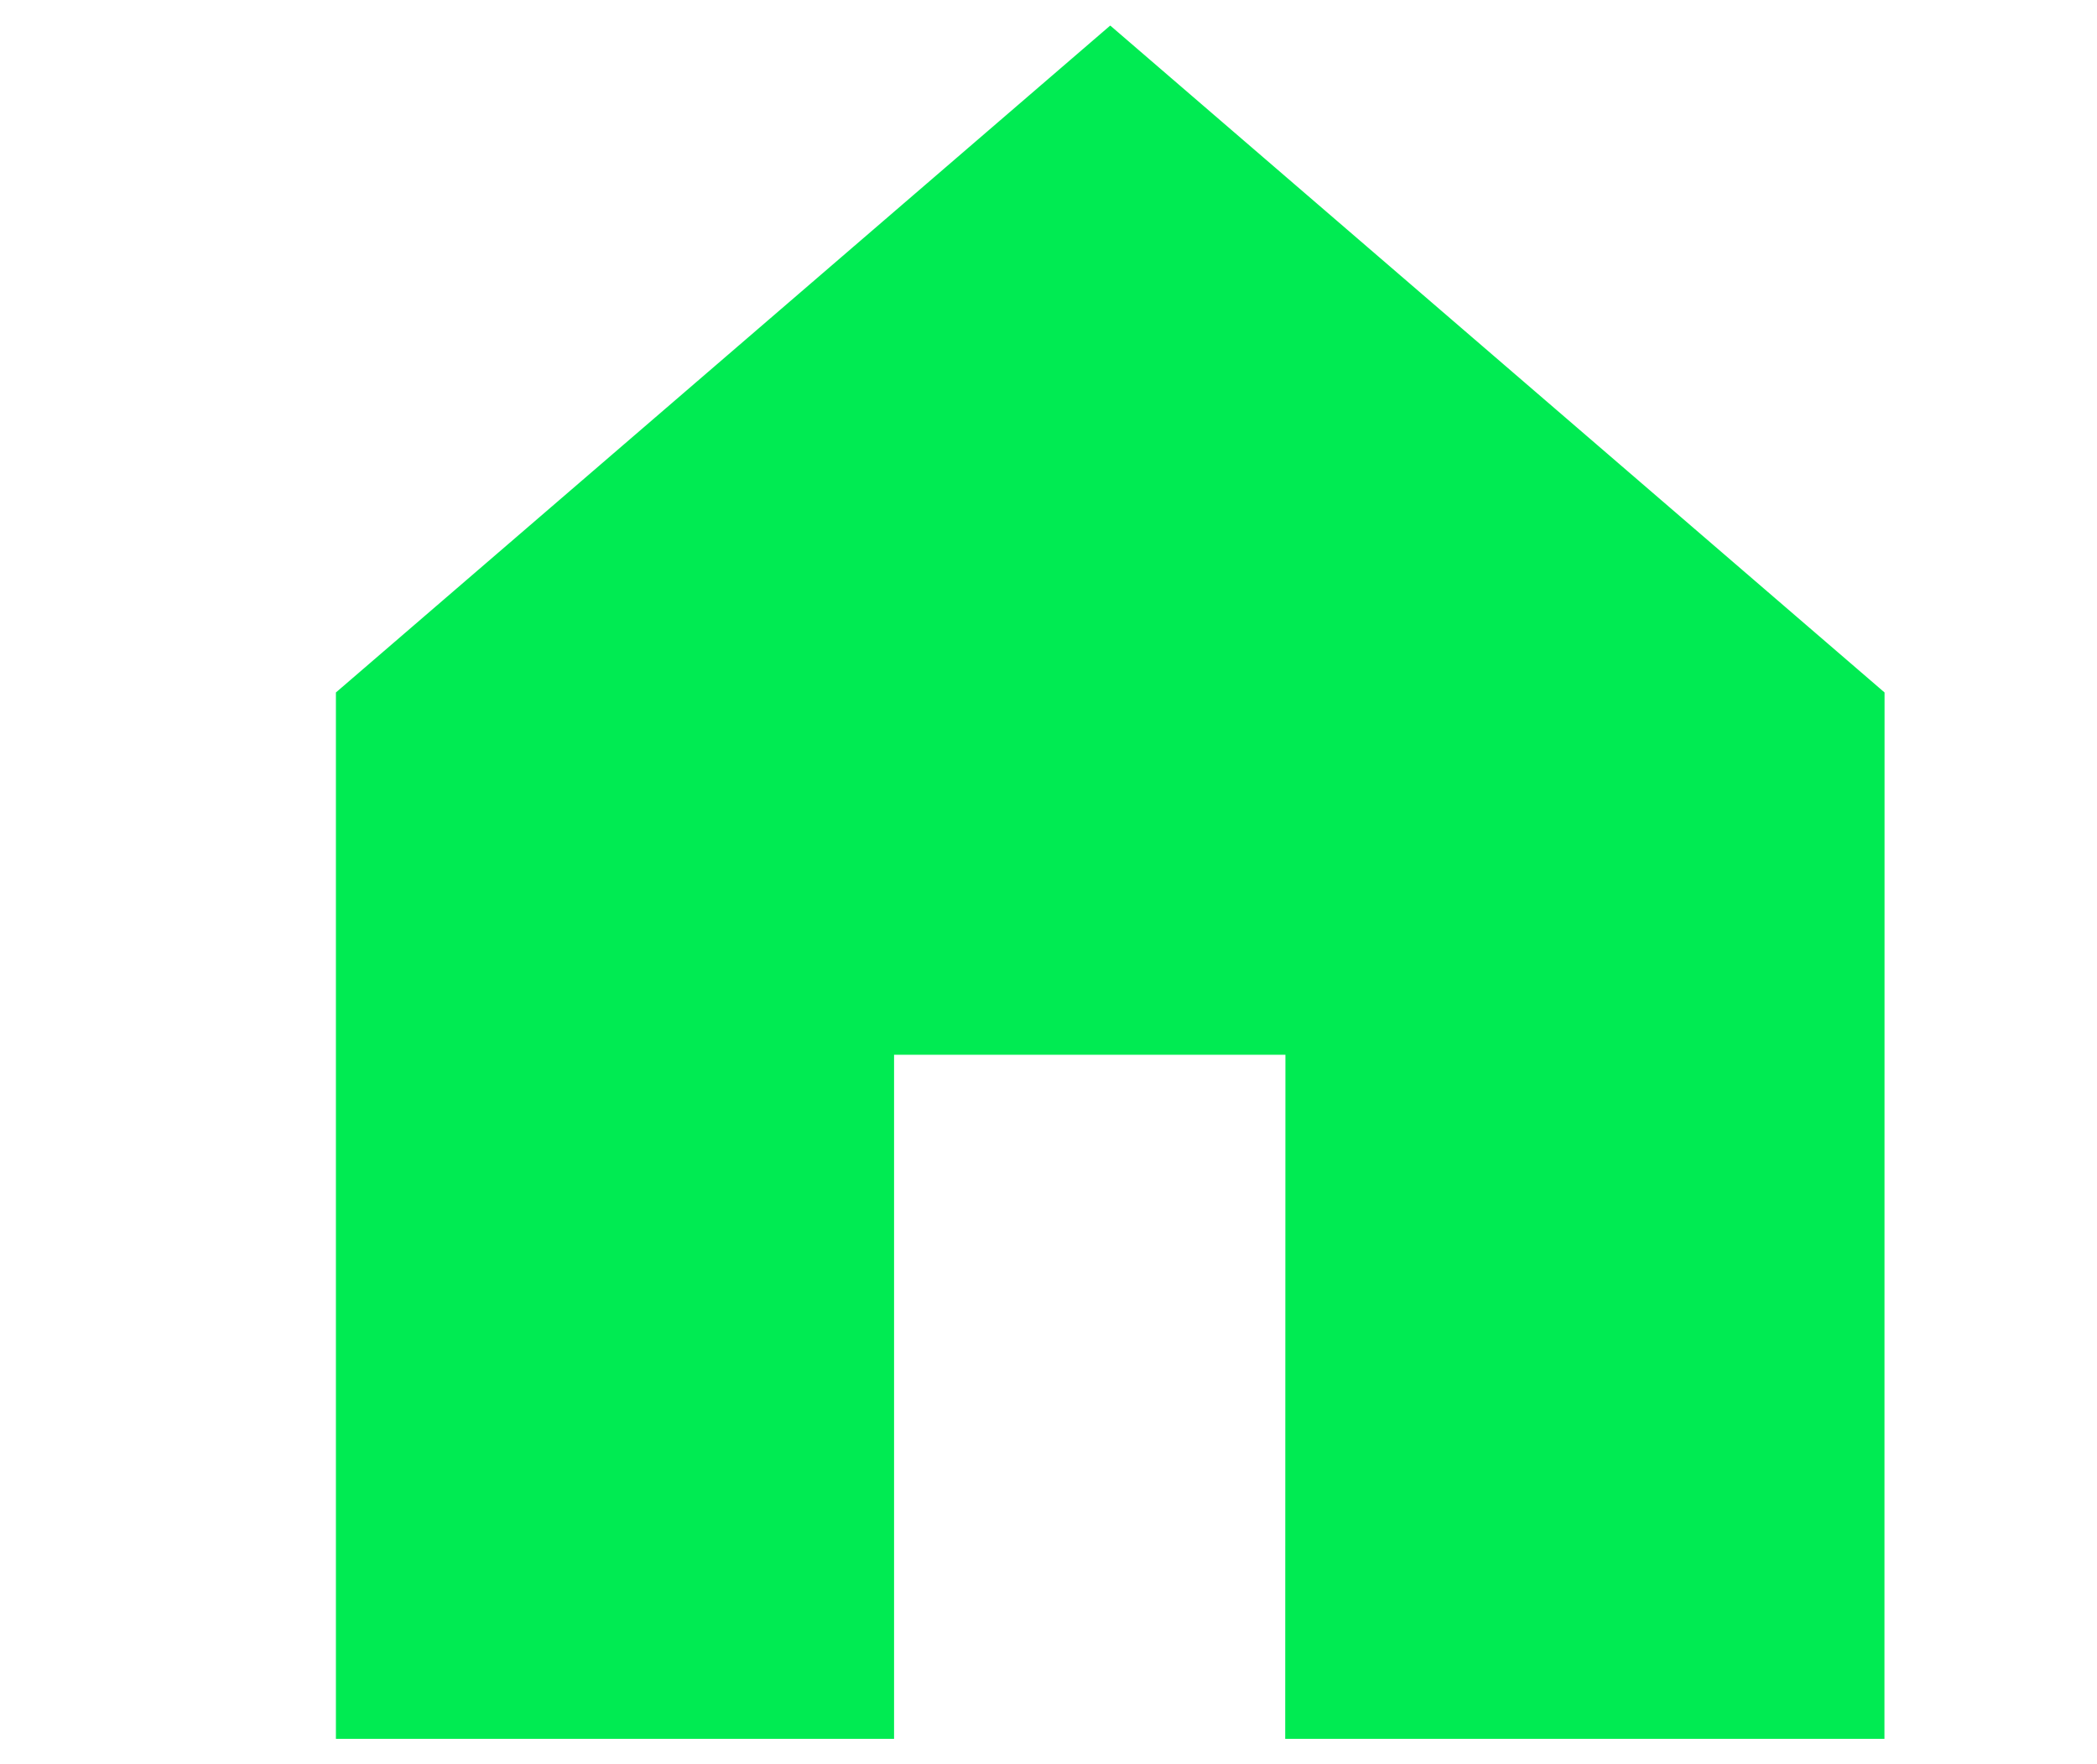 <svg xmlns="http://www.w3.org/2000/svg" viewBox="0 0 197.02 165.77"><defs><style>.a{fill:#00eb52;}</style></defs><title>home</title><path class="a" d="M177.05,163.37H31.56V65.06L104.31,2.4l72.75,62.66ZM120.77,99.1H84v64.27h36.75Z"/></svg>